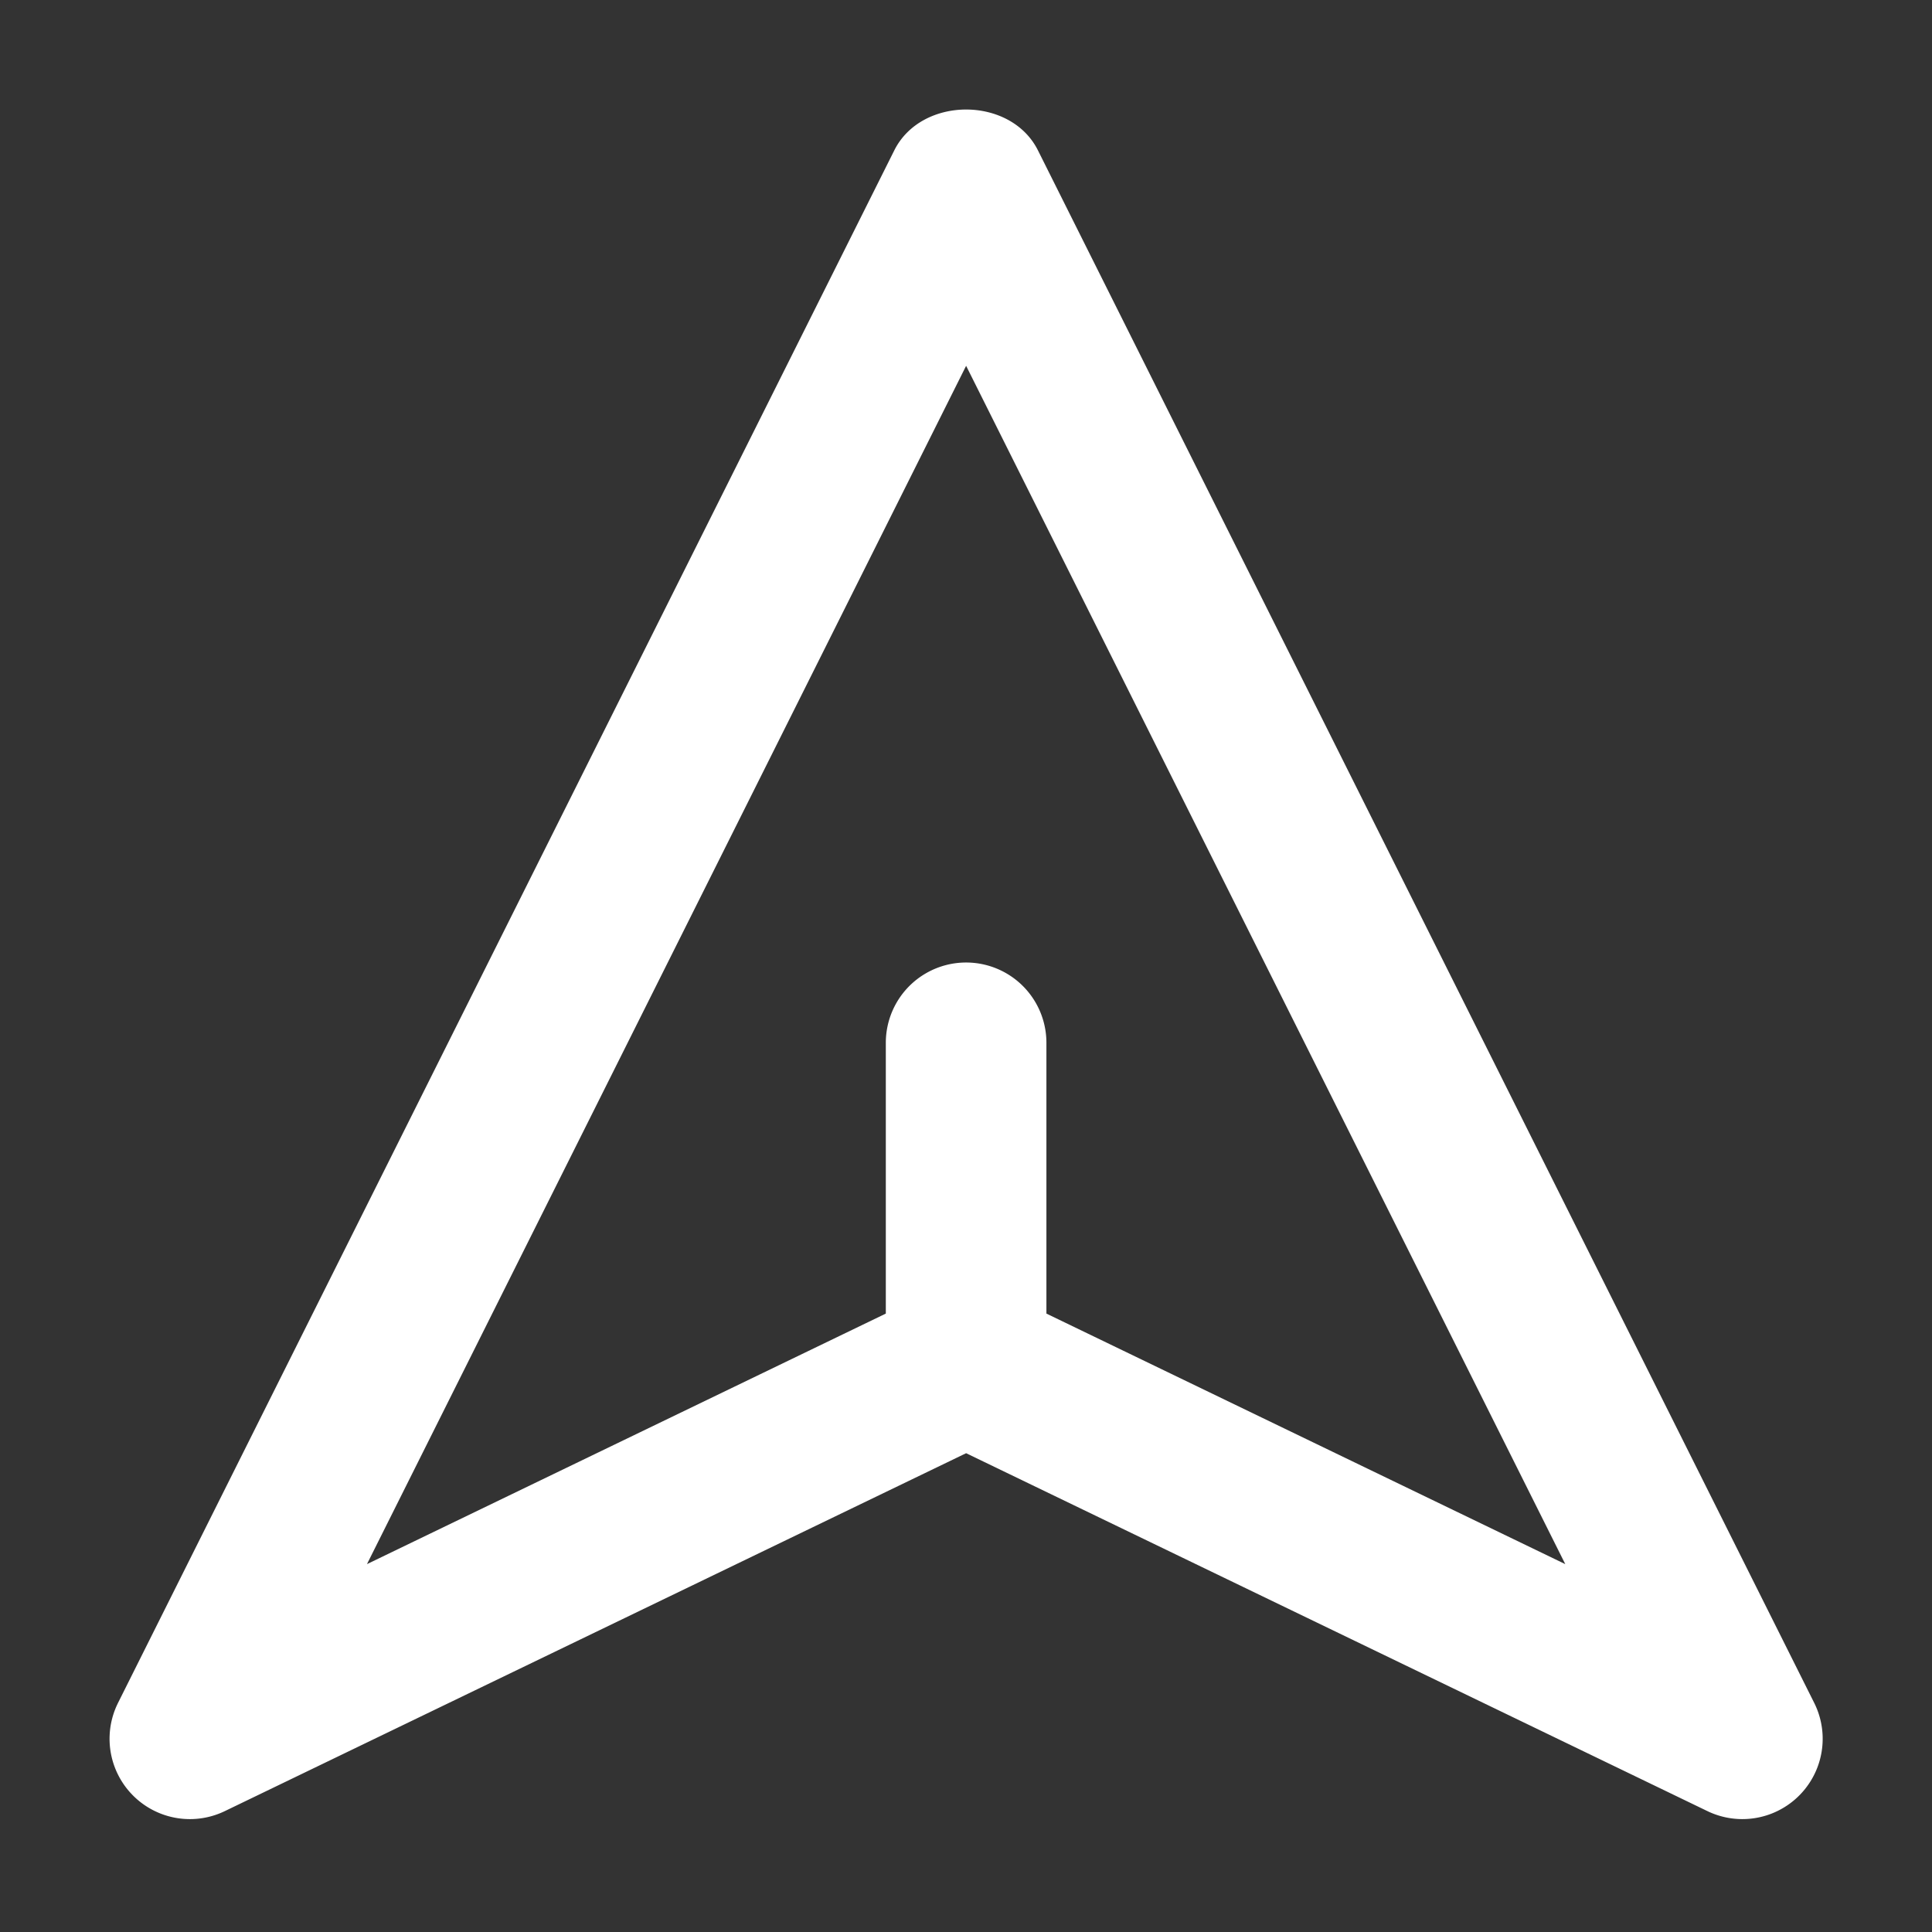 <?xml version="1.0" standalone="no"?><!DOCTYPE svg PUBLIC "-//W3C//DTD SVG 1.1//EN" "http://www.w3.org/Graphics/SVG/1.1/DTD/svg11.dtd"><svg class="icon" width="200px" height="200.00px" viewBox="0 0 1024 1024" version="1.1" xmlns="http://www.w3.org/2000/svg"><rect x="0" y="0" width="1024" height="1024" fill="#333333" stroke="none"/><path fill="#ffffff" d="M961.566 902.567L550.14 79.715c-14.417-28.885-61.744-28.885-76.157 0L62.559 902.567a42.573 42.573 0 0 0 56.577 57.372l392.929-189.71 392.925 189.709a42.575 42.575 0 0 0 56.58-57.372zM554.621 696.227V552.712a42.56 42.56 0 1 0-85.12 0v143.515l-275.001 132.791 317.565-635.127 317.565 635.13z" /></svg>